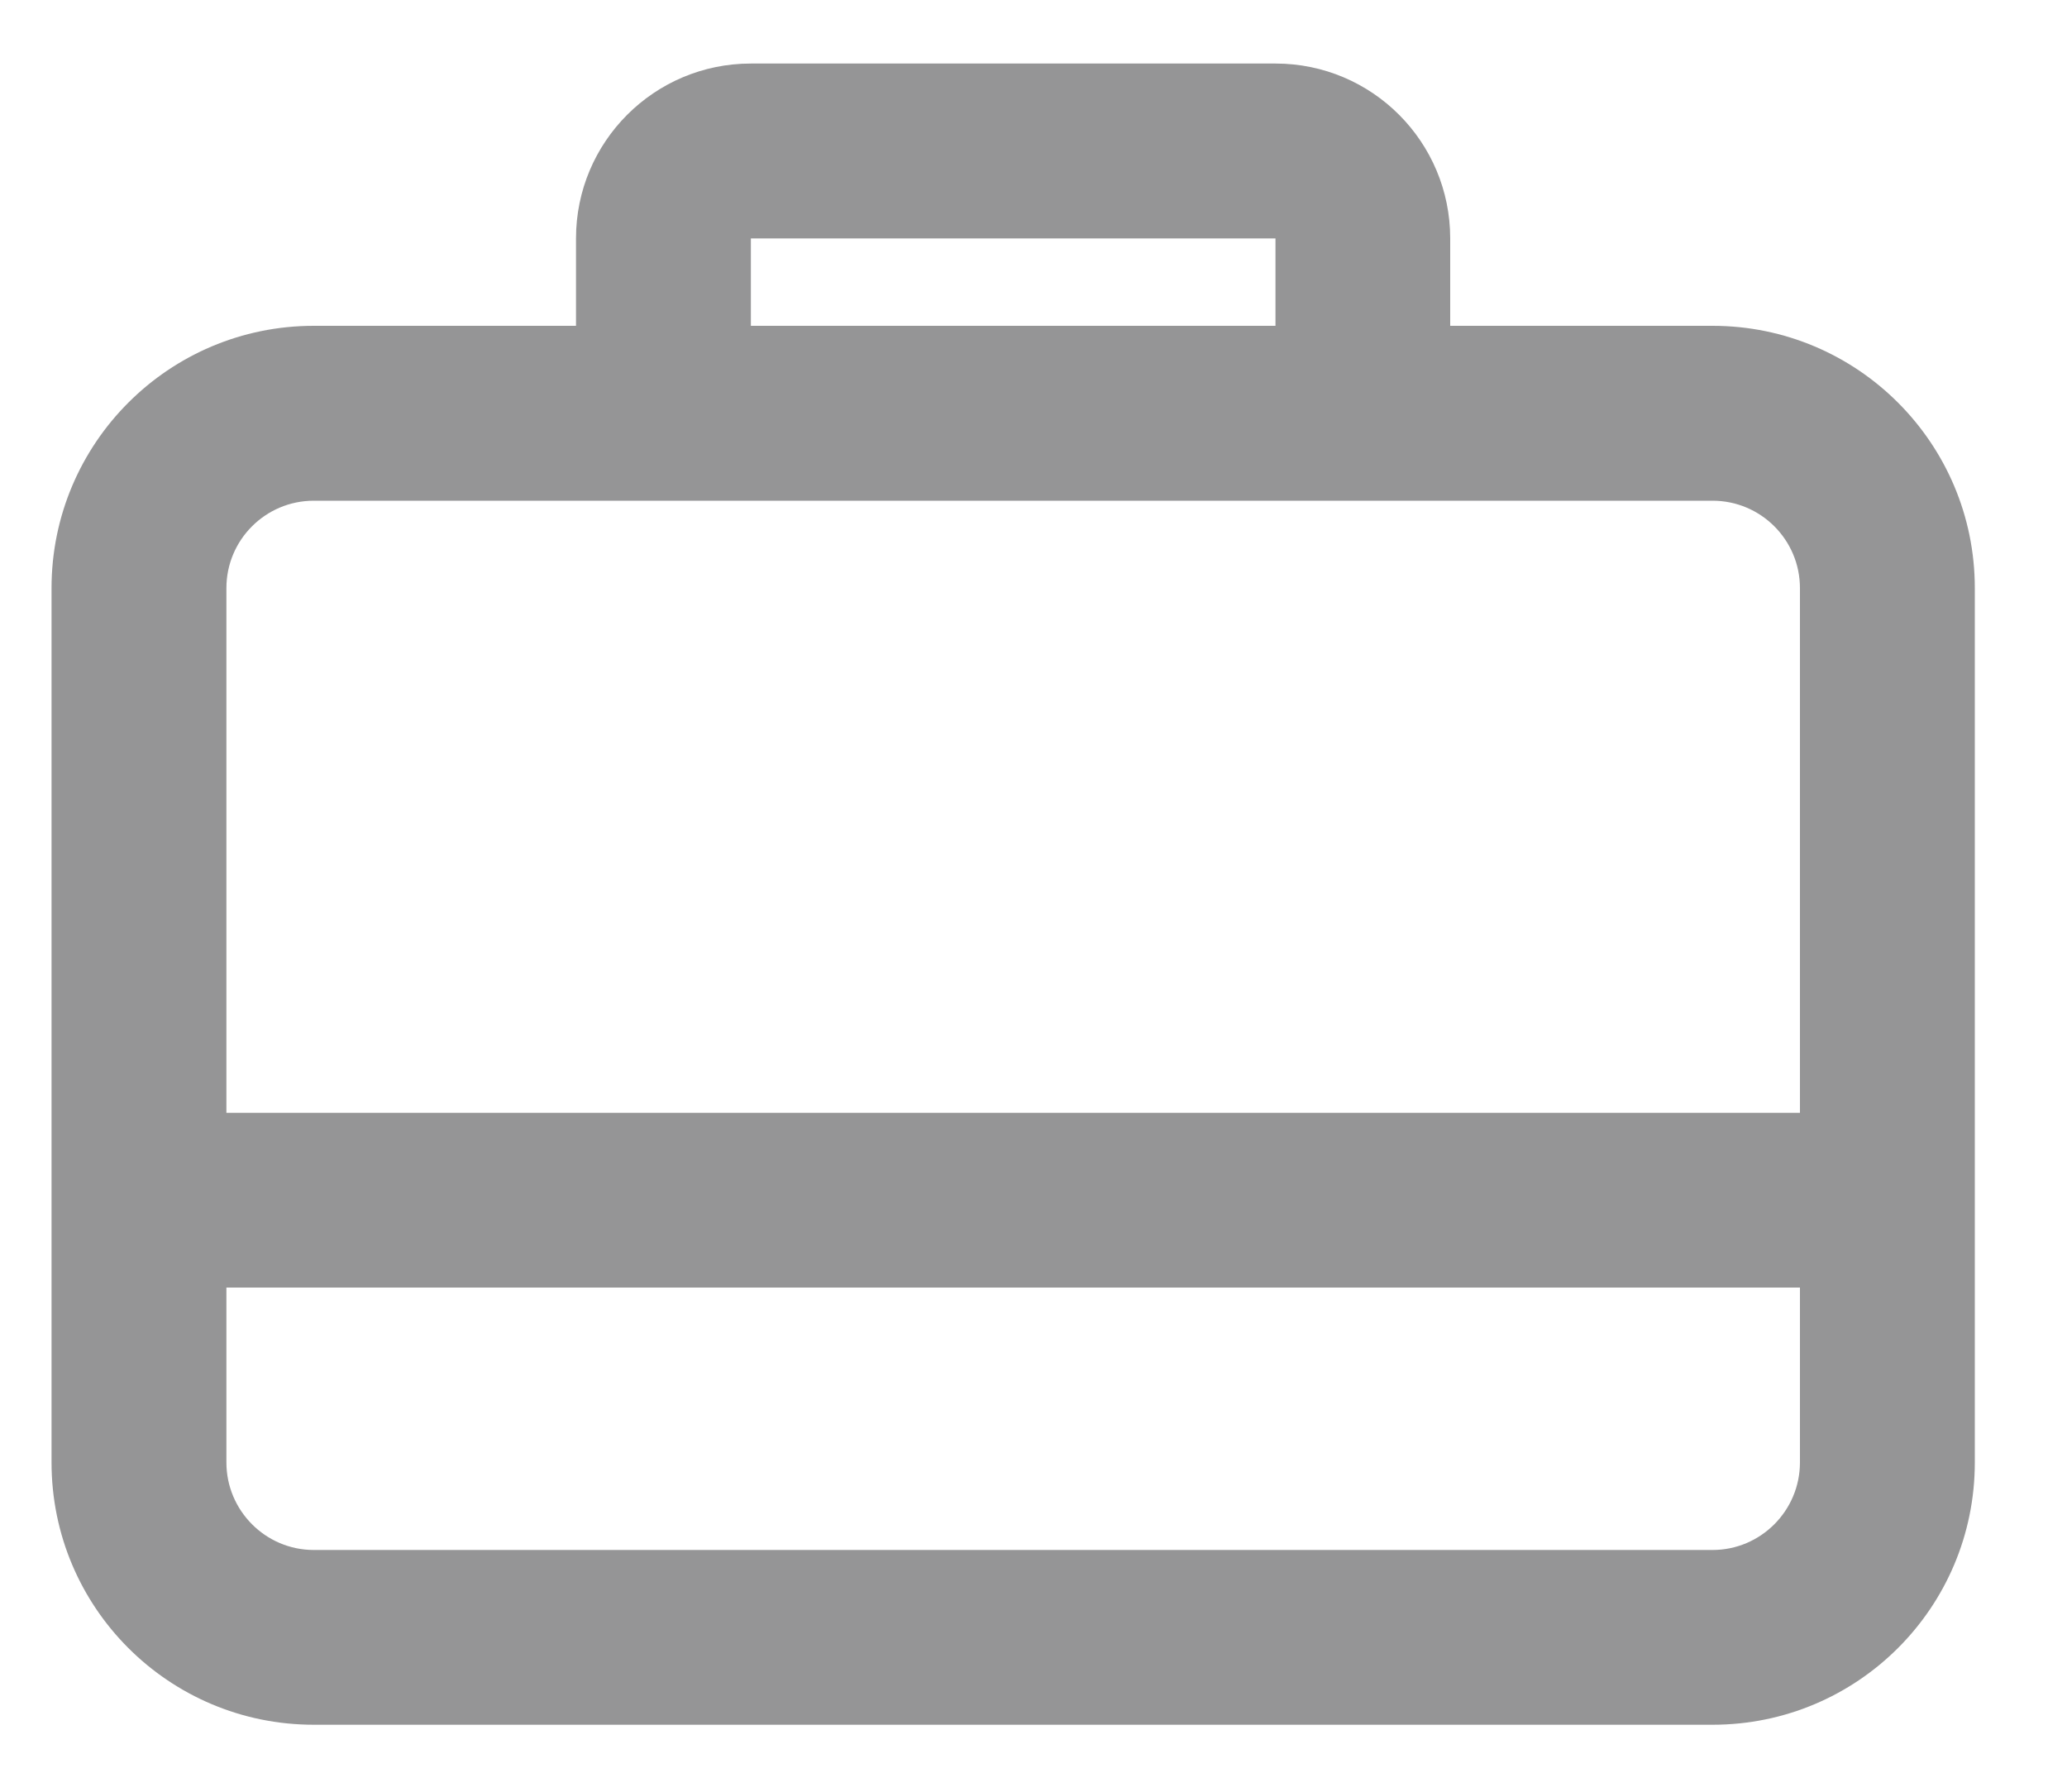 <svg width="15" height="13" viewBox="0 0 15 13" fill="none" xmlns="http://www.w3.org/2000/svg">
<path fill-rule="evenodd" clip-rule="evenodd" d="M4.18 2.364V1.73C4.18 1.029 4.748 0.461 5.449 0.461H9.256C9.957 0.461 10.524 1.029 10.524 1.73V2.364H12.428C13.479 2.364 14.331 3.216 14.331 4.267V10.611C14.331 11.664 13.479 12.514 12.428 12.514H2.277C1.226 12.514 0.374 11.664 0.374 10.611V4.267C0.374 3.216 1.226 2.364 2.277 2.364H4.18ZM5.449 1.73H9.256V2.364H5.449V1.73ZM2.277 3.633C1.927 3.633 1.643 3.917 1.643 4.267V8.074H13.062V4.267C13.062 3.917 12.778 3.633 12.428 3.633H2.277ZM1.643 10.611V9.342H13.062V10.611C13.062 10.96 12.778 11.246 12.428 11.246H2.277C1.927 11.246 1.643 10.96 1.643 10.611Z" fill="#959596"/>
</svg>
